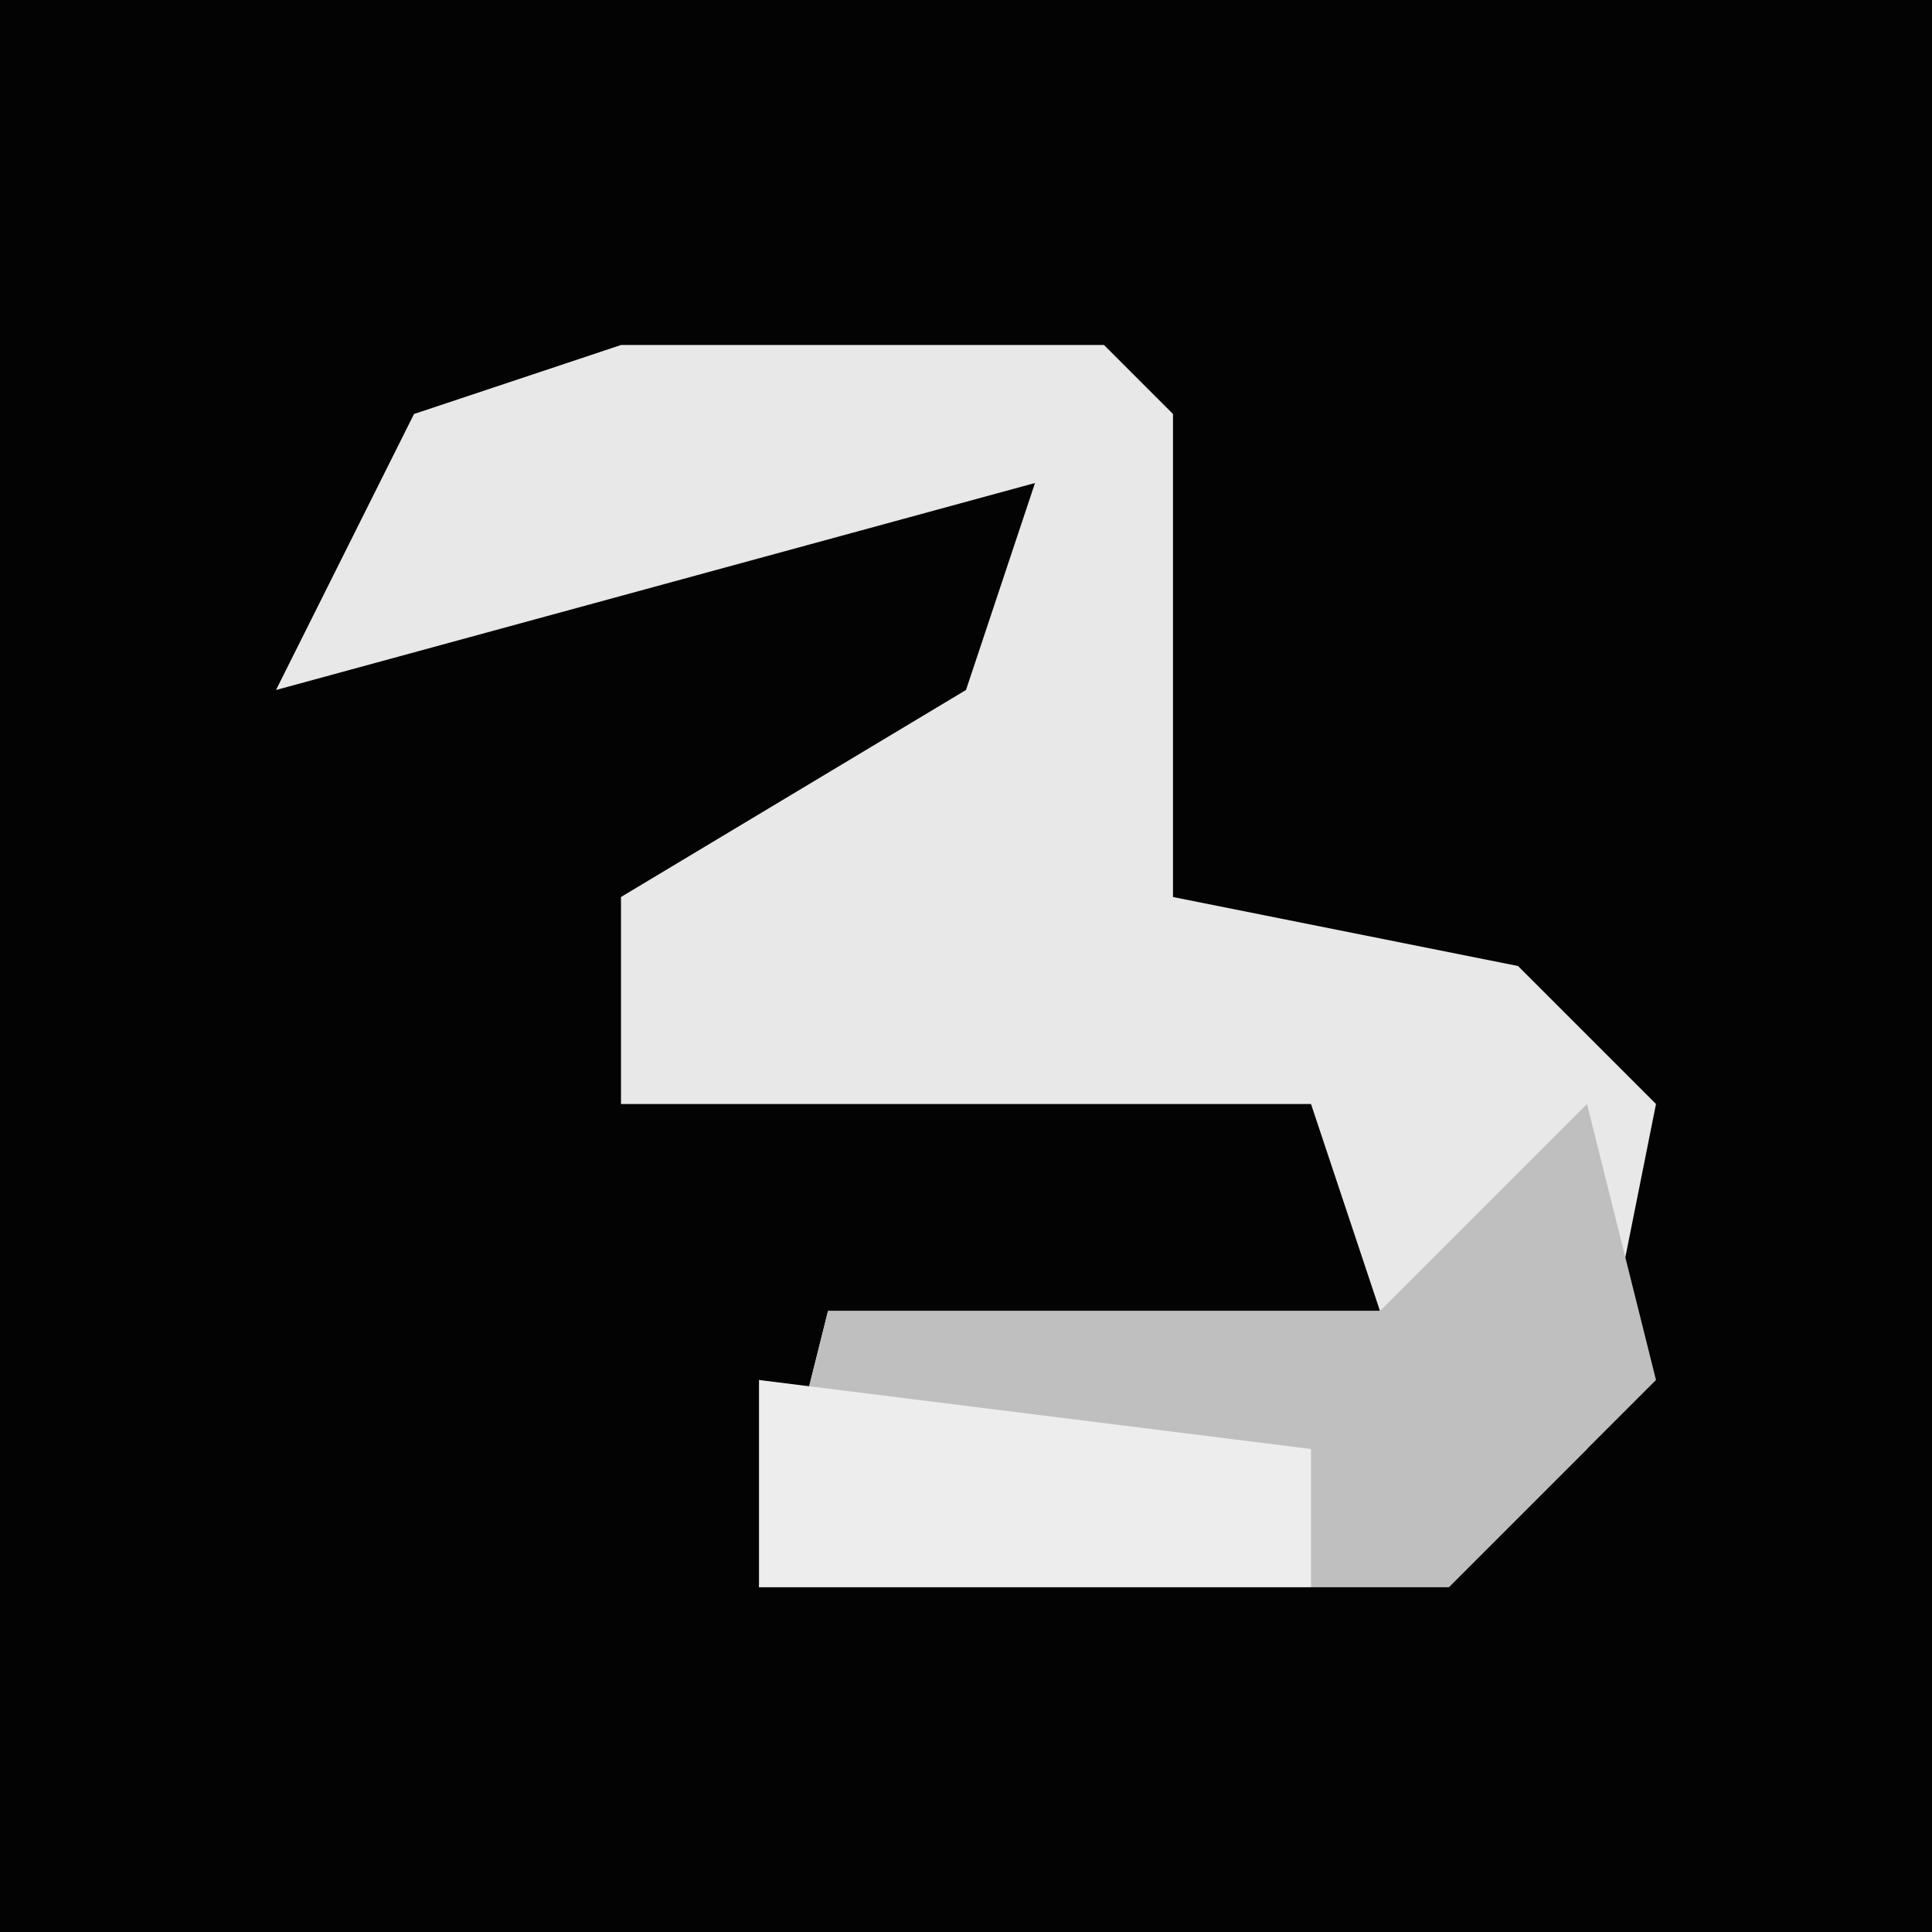 <?xml version="1.0" encoding="UTF-8"?>
<svg version="1.1" xmlns="http://www.w3.org/2000/svg" width="28" height="28">
<path d="M0,0 L28,0 L28,28 L0,28 Z " fill="#030303" transform="translate(0,0)"/>
<path d="M0,0 L7,0 L8,1 L8,8 L13,9 L15,11 L14,16 L12,18 L2,18 L3,14 L11,14 L10,11 L0,11 L0,8 L5,5 L6,2 L-5,5 L-3,1 Z " fill="#E8E8E8" transform="translate(9,5)"/>
<path d="M0,0 L1,4 L-2,7 L-12,7 L-11,3 L-3,3 Z " fill="#BFBFBF" transform="translate(23,16)"/>
<path d="M0,0 L8,1 L8,3 L0,3 Z " fill="#EDEDED" transform="translate(11,20)"/>
</svg>
